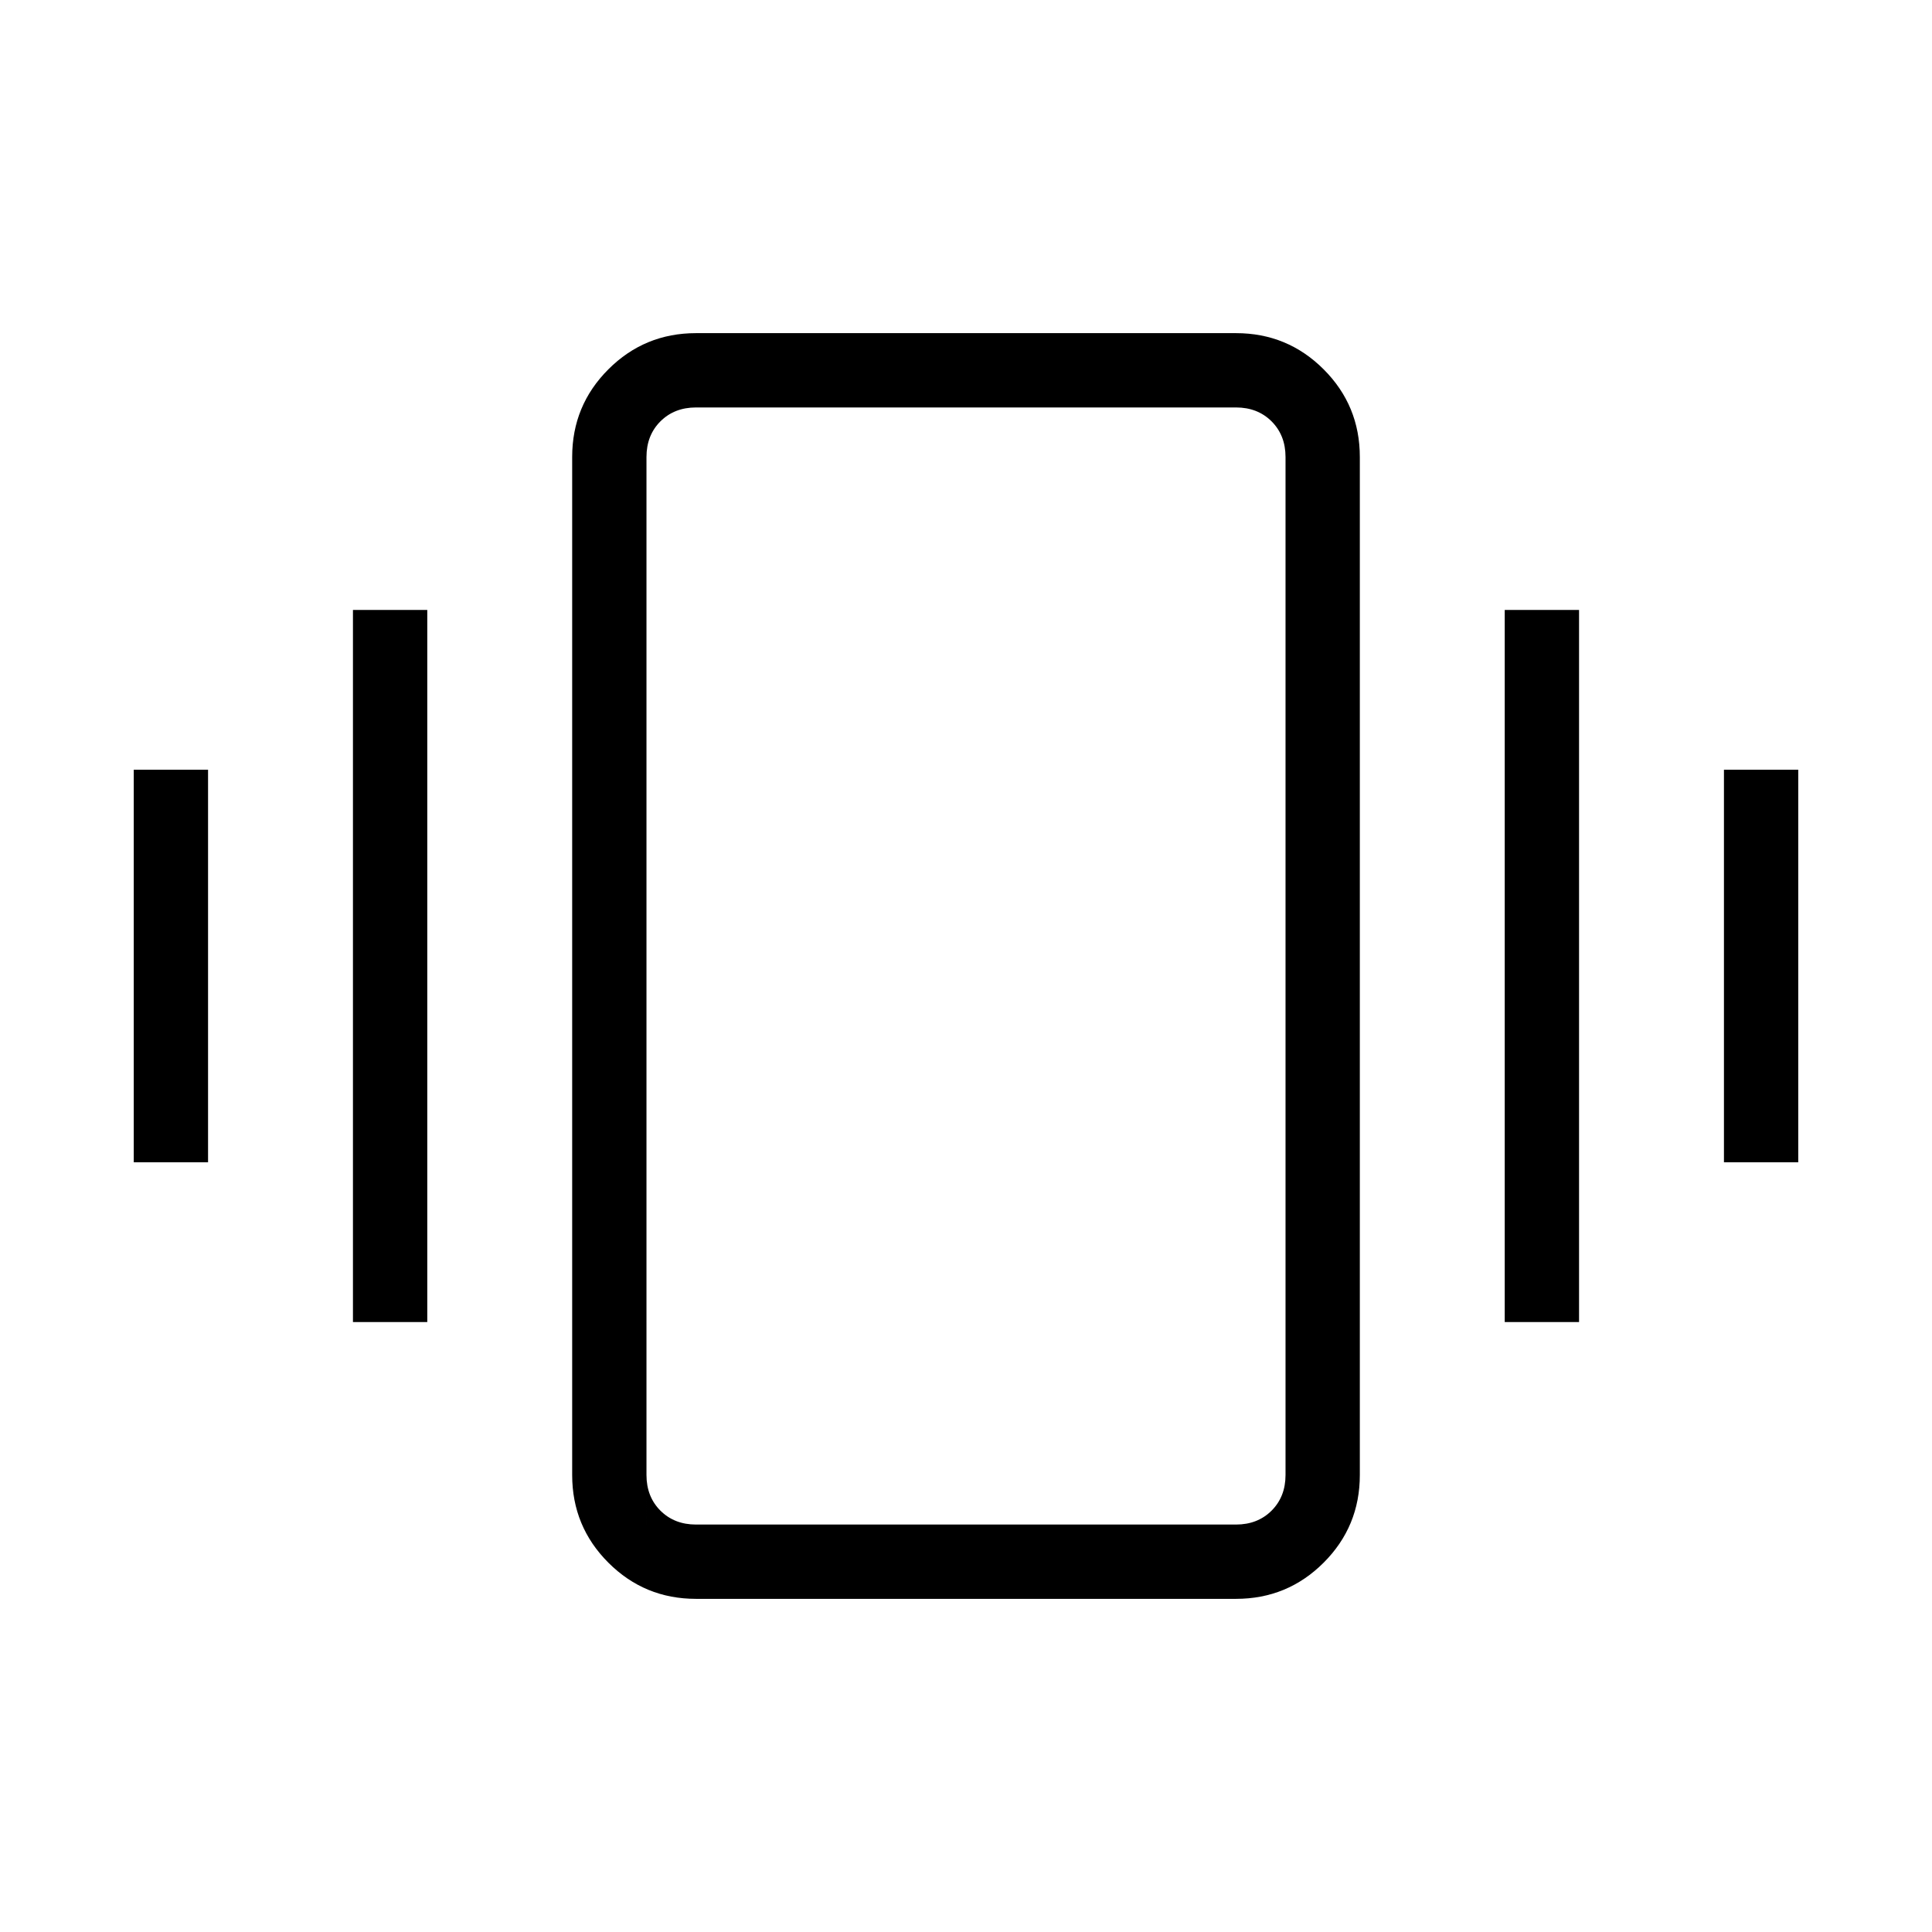 <svg xmlns="http://www.w3.org/2000/svg" height="24" viewBox="0 -960 960 960" width="24"><path d="M66.46-382.46v-195.08h36.92v195.08H66.46Zm108.92 79.38v-353.84h36.93v353.84h-36.93Zm681.24-79.38v-195.08h36.92v195.08h-36.92Zm-108.93 79.38v-353.84h36.93v353.84h-36.93ZM345.85-165.54q-25.58 0-43.56-17.98-17.98-17.98-17.98-43.56v-505.84q0-25.58 17.98-43.56 17.98-17.98 43.56-17.98h268.3q25.58 0 43.56 17.98 17.98 17.98 17.98 43.56v505.84q0 25.58-17.98 43.56-17.98 17.98-43.56 17.98h-268.3Zm0-36.92h268.3q10.77 0 17.7-6.92 6.92-6.93 6.92-17.7v-505.84q0-10.77-6.92-17.7-6.93-6.92-17.7-6.92h-268.3q-10.77 0-17.7 6.92-6.92 6.93-6.92 17.7v505.84q0 10.77 6.92 17.7 6.93 6.92 17.7 6.92Zm-24.62 0V-757.54-202.46Z"/></svg>